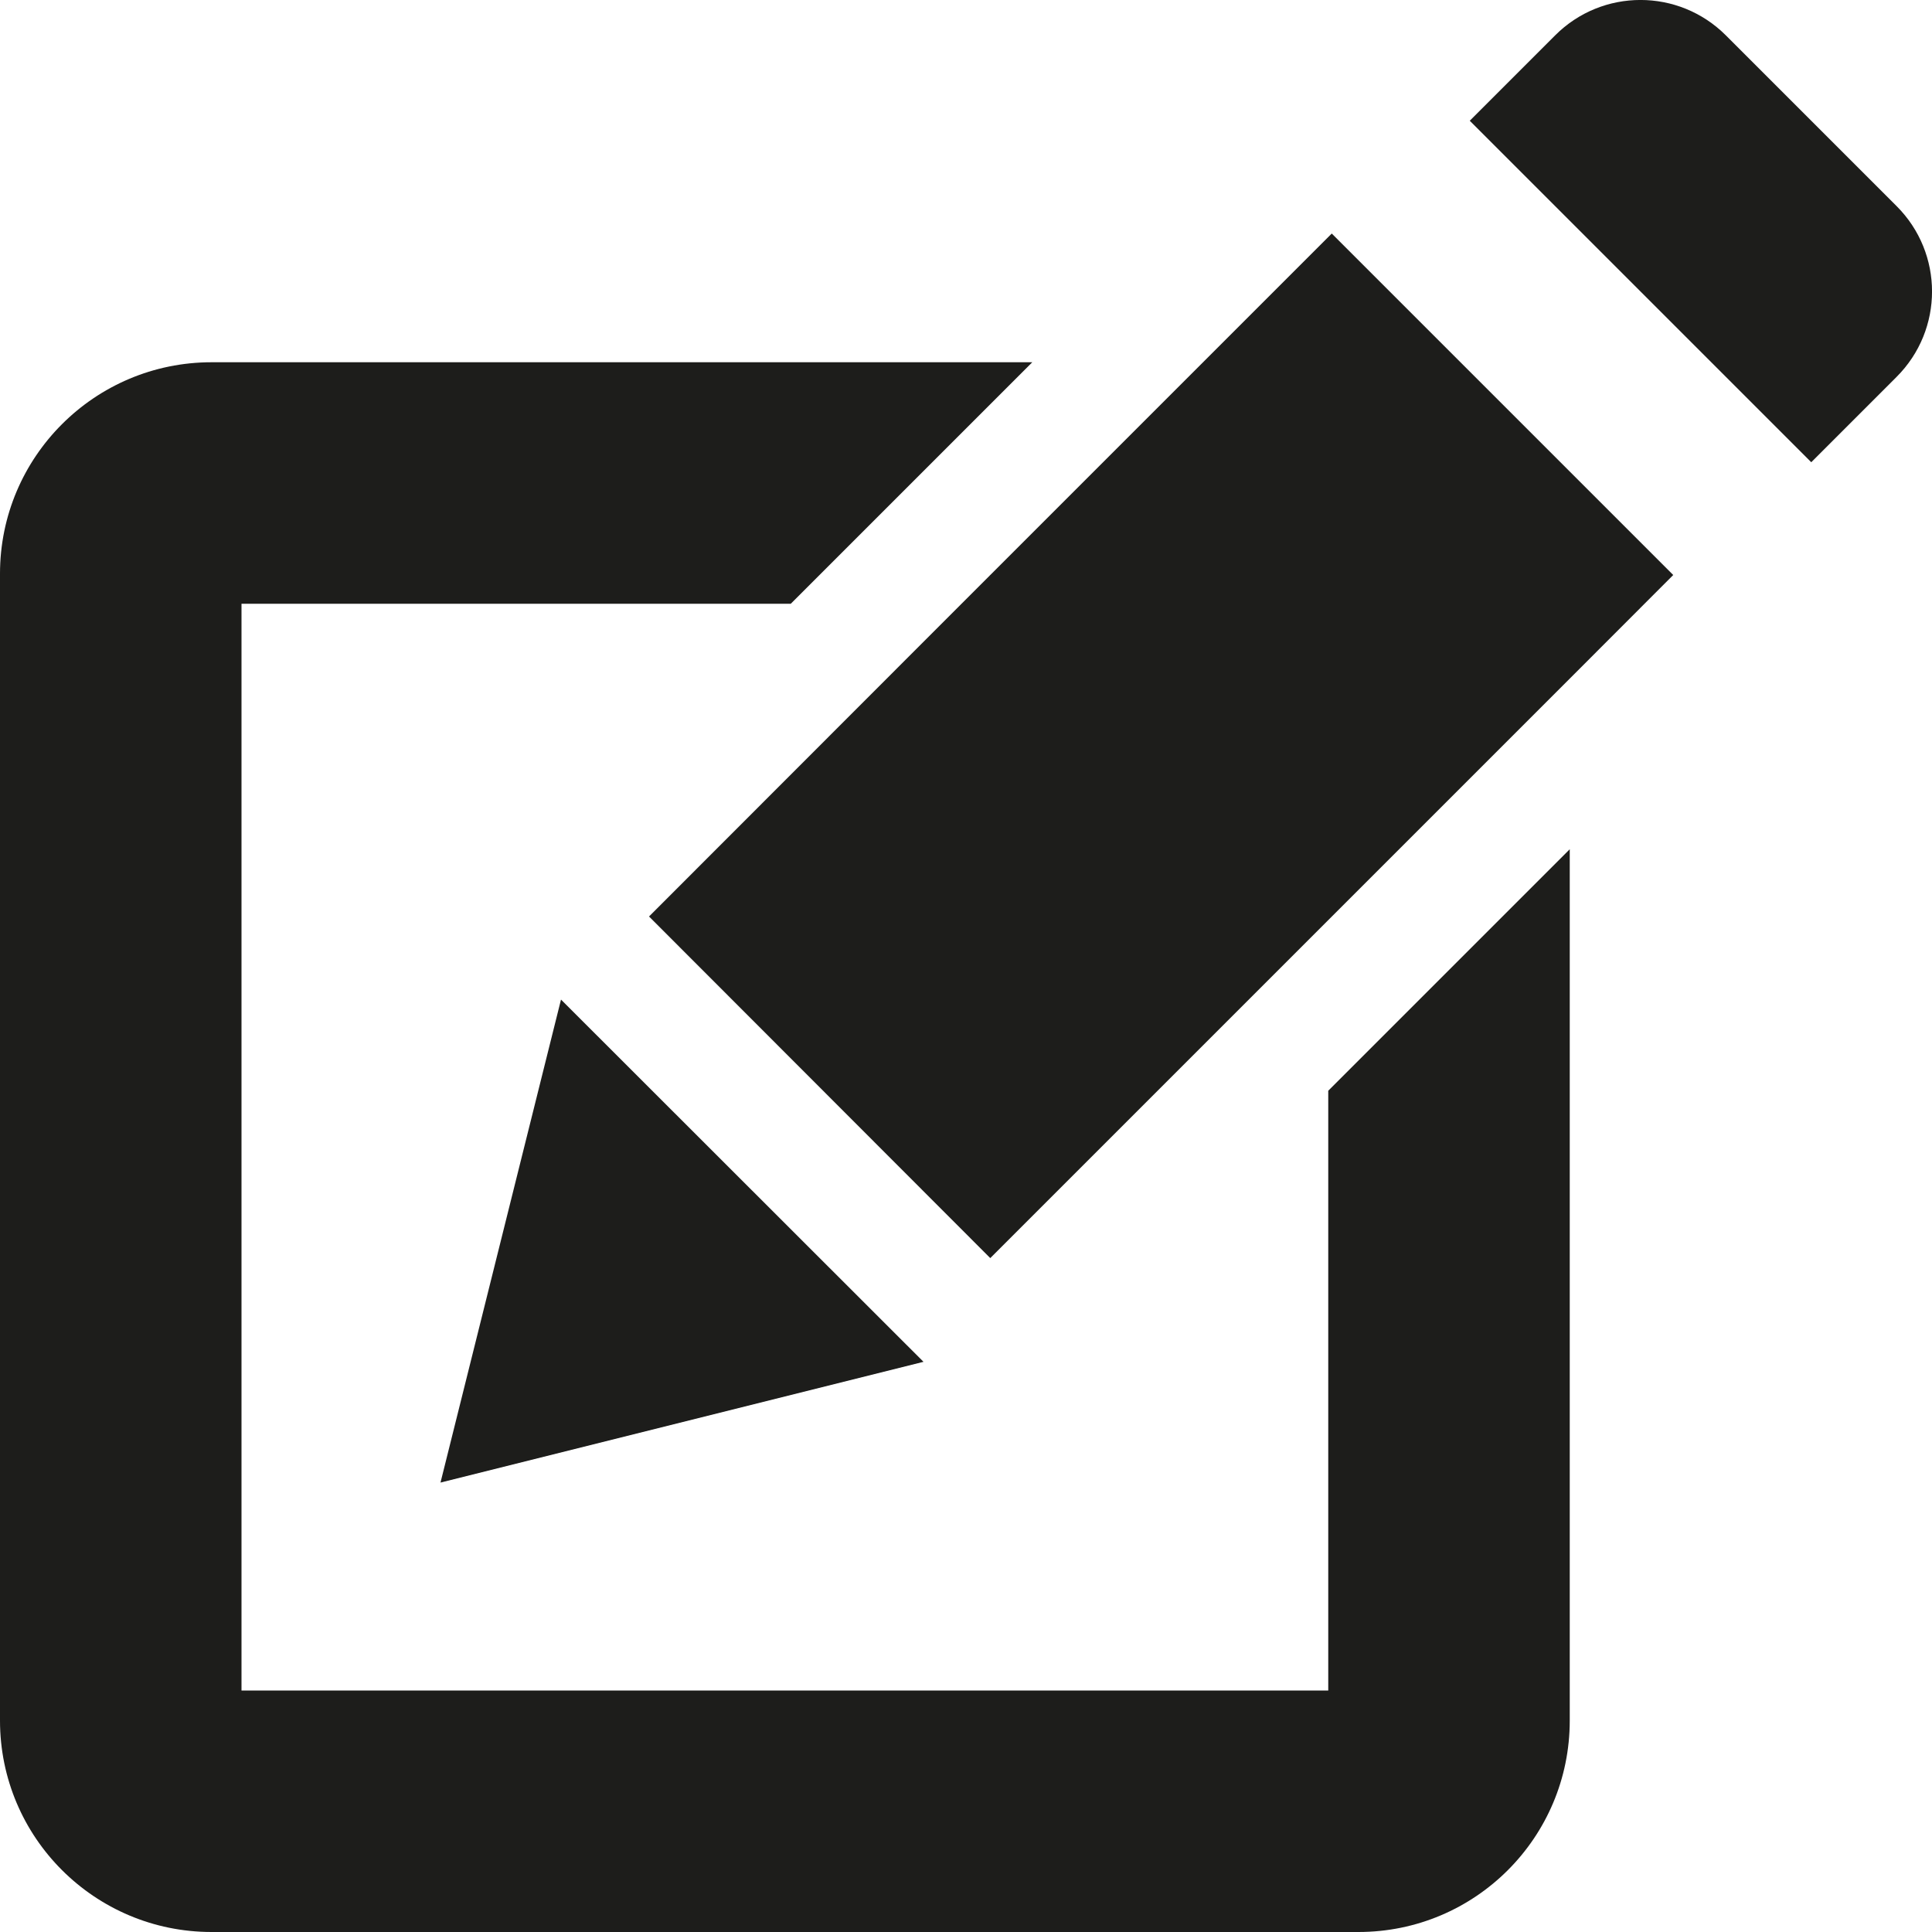 <?xml version="1.0" encoding="utf-8"?>
<!-- Generator: Adobe Illustrator 16.0.0, SVG Export Plug-In . SVG Version: 6.00 Build 0)  -->
<!DOCTYPE svg PUBLIC "-//W3C//DTD SVG 1.1//EN" "http://www.w3.org/Graphics/SVG/1.1/DTD/svg11.dtd">
<svg version="1.1" id="Layer_1" xmlns="http://www.w3.org/2000/svg" xmlns:xlink="http://www.w3.org/1999/xlink" x="0px" y="0px"
	 width="16px" height="16px" viewBox="0 0 16 16" enable-background="new 0 0 16 16" xml:space="preserve">
<g>
	<defs>
		<rect id="SVGID_1_" width="16" height="16"/>
	</defs>
	<clipPath id="SVGID_2_">
		<use xlink:href="#SVGID_1_"  overflow="visible"/>
	</clipPath>
	<path clip-path="url(#SVGID_2_)" fill="#1D1D1B" d="M11,14H2V5h4.549l2-2H1.752C0.785,3,0,3.784,0,4.751v9.498
		C0,15.217,0.785,16,1.752,16h9.498c0.967,0,1.75-0.783,1.75-1.751V7.033l-2,2V14z"/>
</g>
<polygon fill="#1D1D1B" points="4.646,8.278 3.648,12.278 7.648,11.278 "/>
<polygon fill="#1D1D1B" points="11.029,1.934 9.963,3 7.963,5 5.375,7.59 8.201,10.419 11,7.62 13,5.62 13.857,4.762 "/>
<g>
	<defs>
		<rect id="SVGID_3_" width="16" height="16"/>
	</defs>
	<clipPath id="SVGID_4_">
		<use xlink:href="#SVGID_3_"  overflow="visible"/>
	</clipPath>
	<path clip-path="url(#SVGID_4_)" fill="#1D1D1B" d="M15.707,1.707l-1.414-1.414c-0.391-0.391-1.024-0.391-1.414,0L12.172,1
		L15,3.828l0.707-0.707C16.098,2.73,16.098,2.098,15.707,1.707"/>
</g>
</svg>
